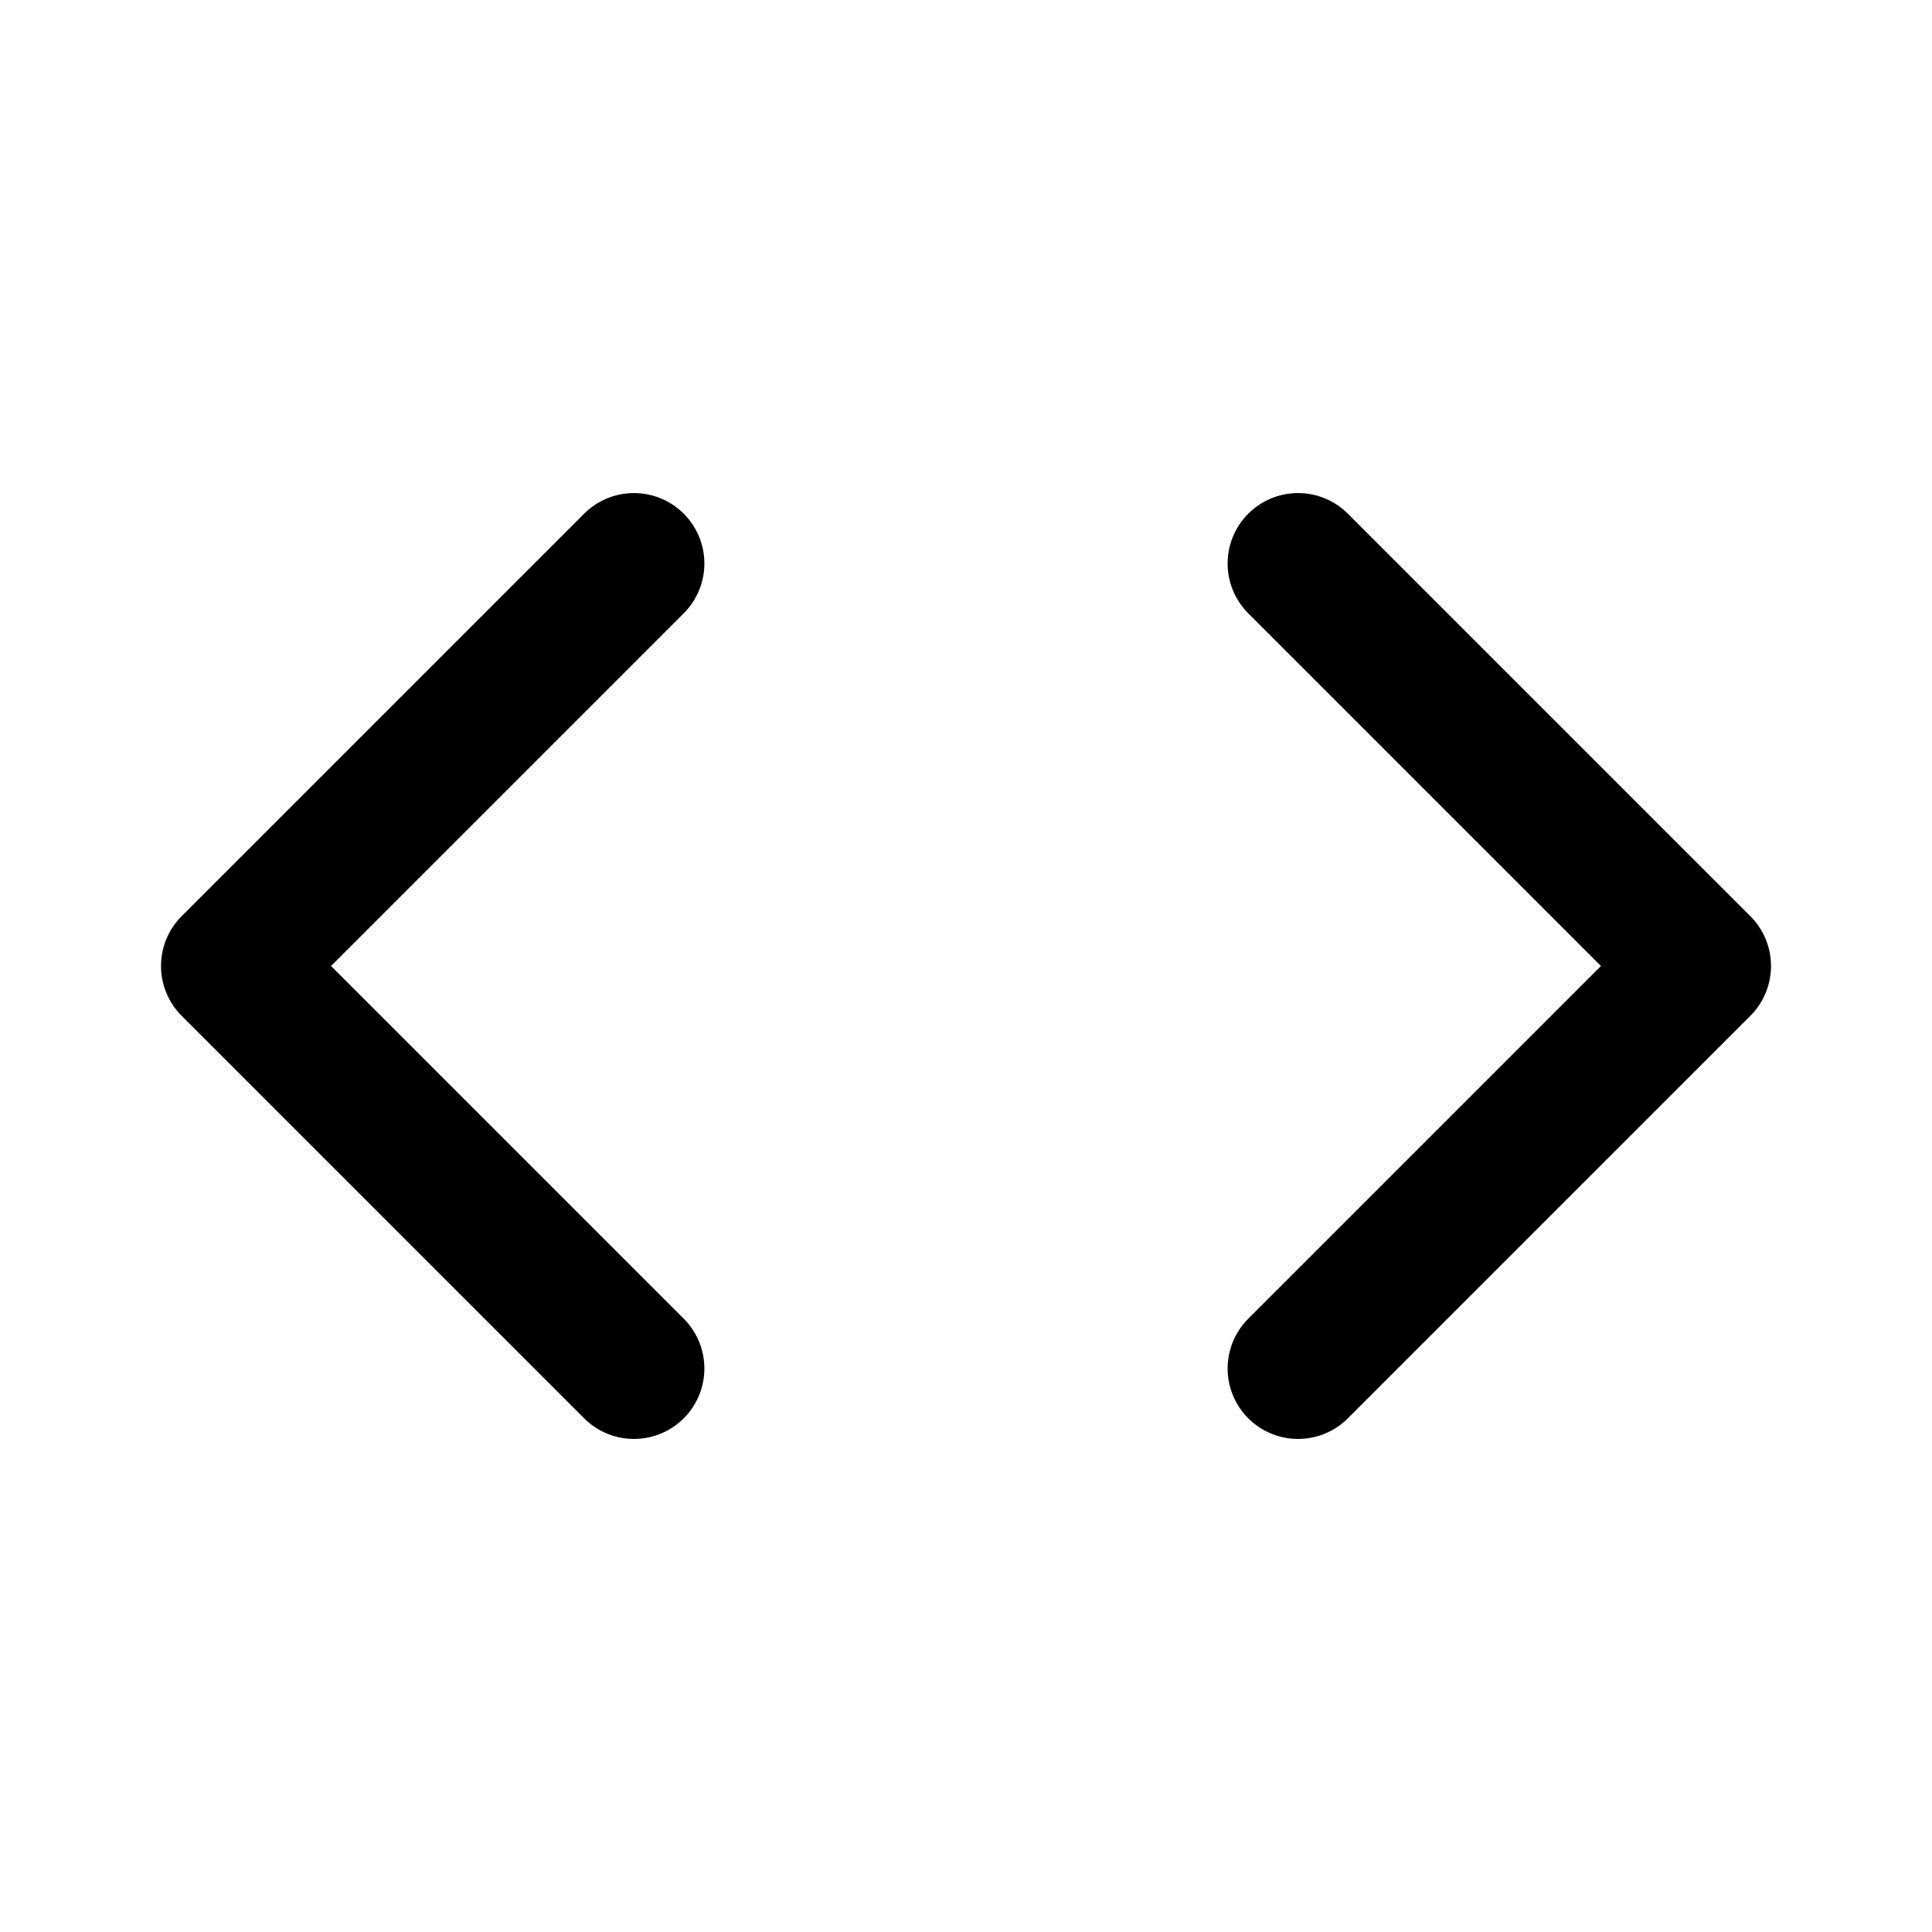 <svg width="192" height="192" viewBox="0 0 192 192" fill="none" xmlns="http://www.w3.org/2000/svg"><path d="M63 56 23 96l40 40m66-80 40 40-40 40" stroke="#000" stroke-width="14" stroke-linecap="round" stroke-linejoin="round"/></svg>